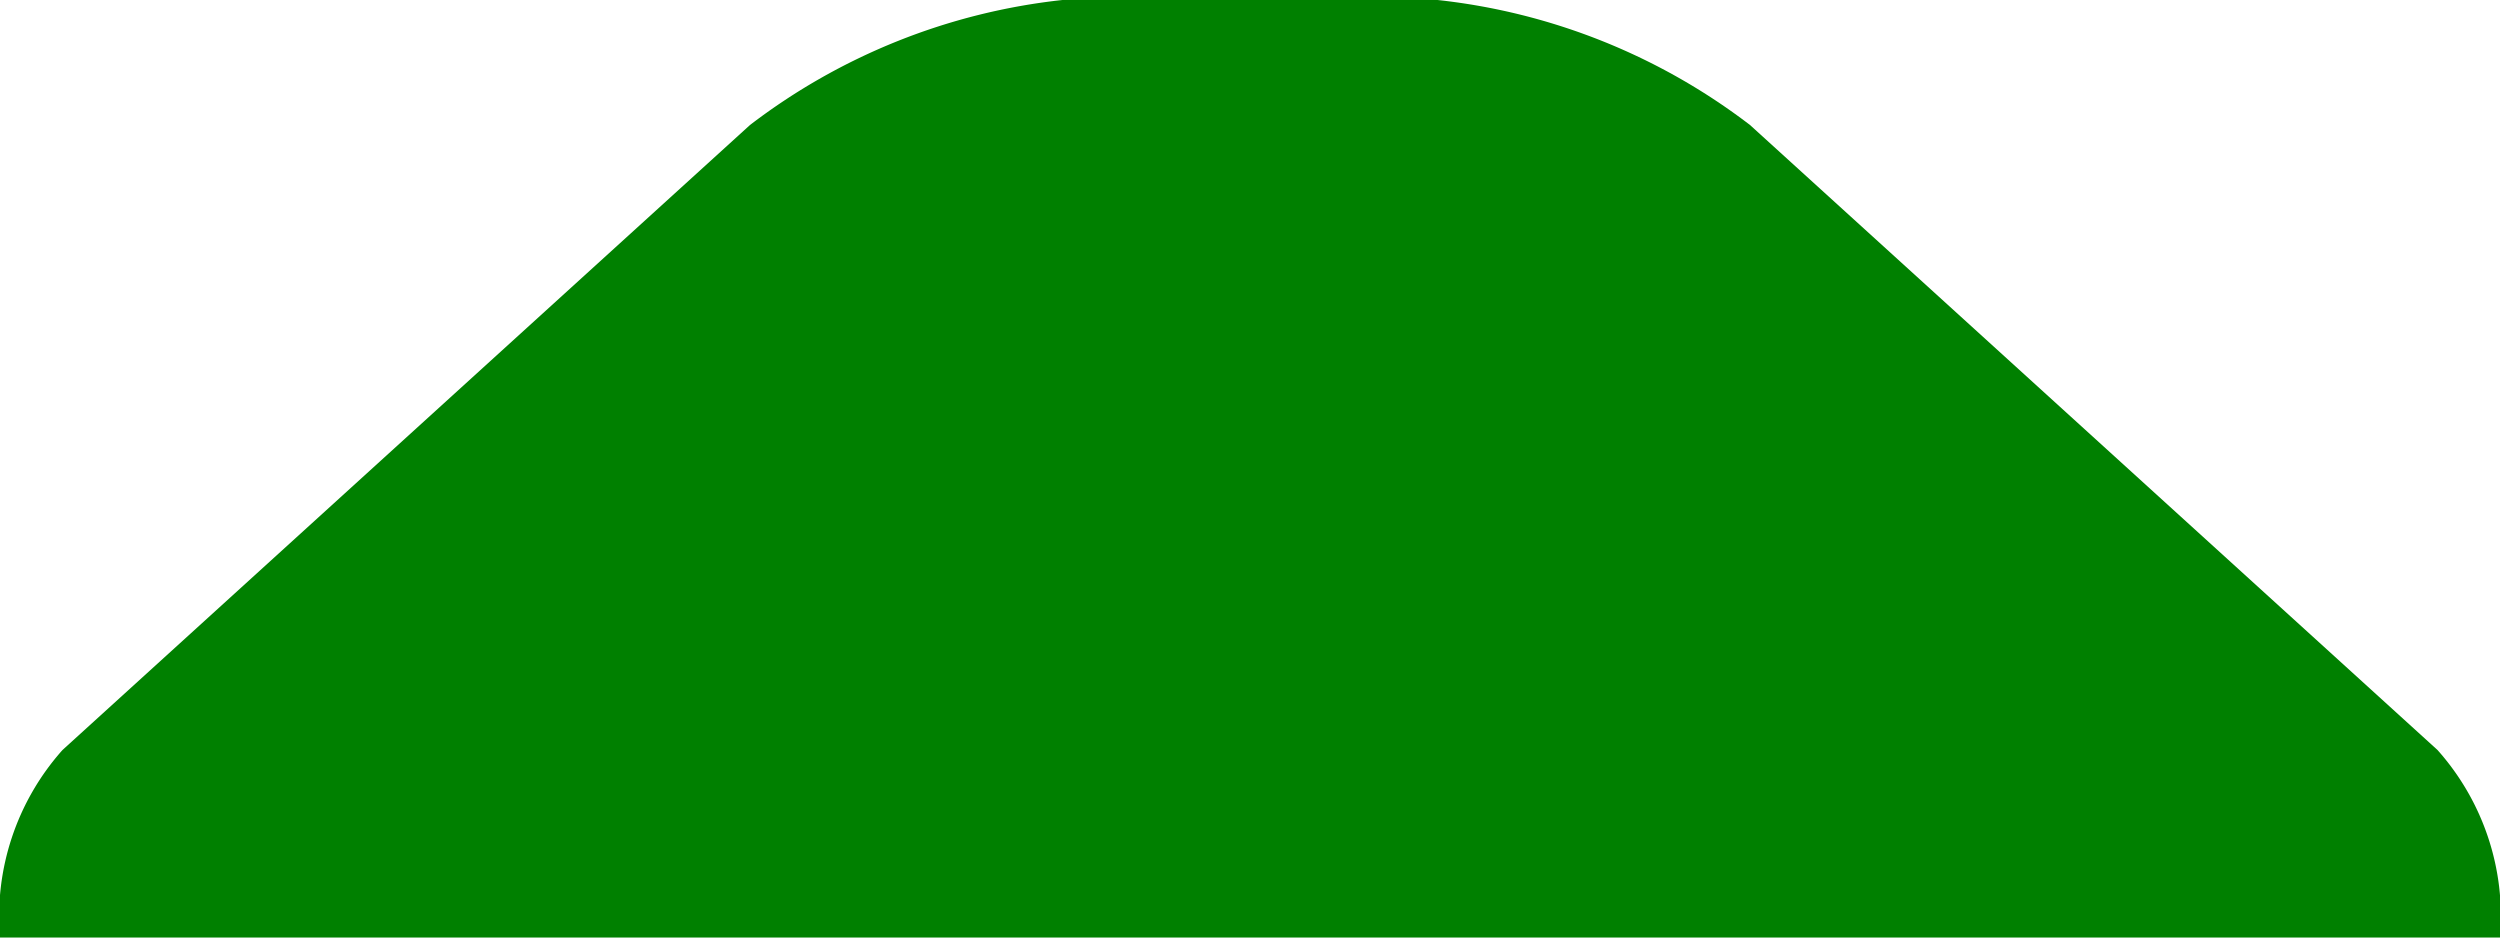 <svg viewBox="0 0 40 15" xmlns="http://www.w3.org/2000/svg" class="bottom">
  <path fill="green" stroke="none" stroke-width="0.1"
    d="M 0,15
       h 40
       a 4,4 0 0 0 -1,-3
       l -11 -10
       a 10,10 0 0 0 -5,-2
       h -6
       a 10,10 0 0 0 -5, 2
       l -11 10
       a 4,4 0 0 0 -1,3
      "
       />
</svg>